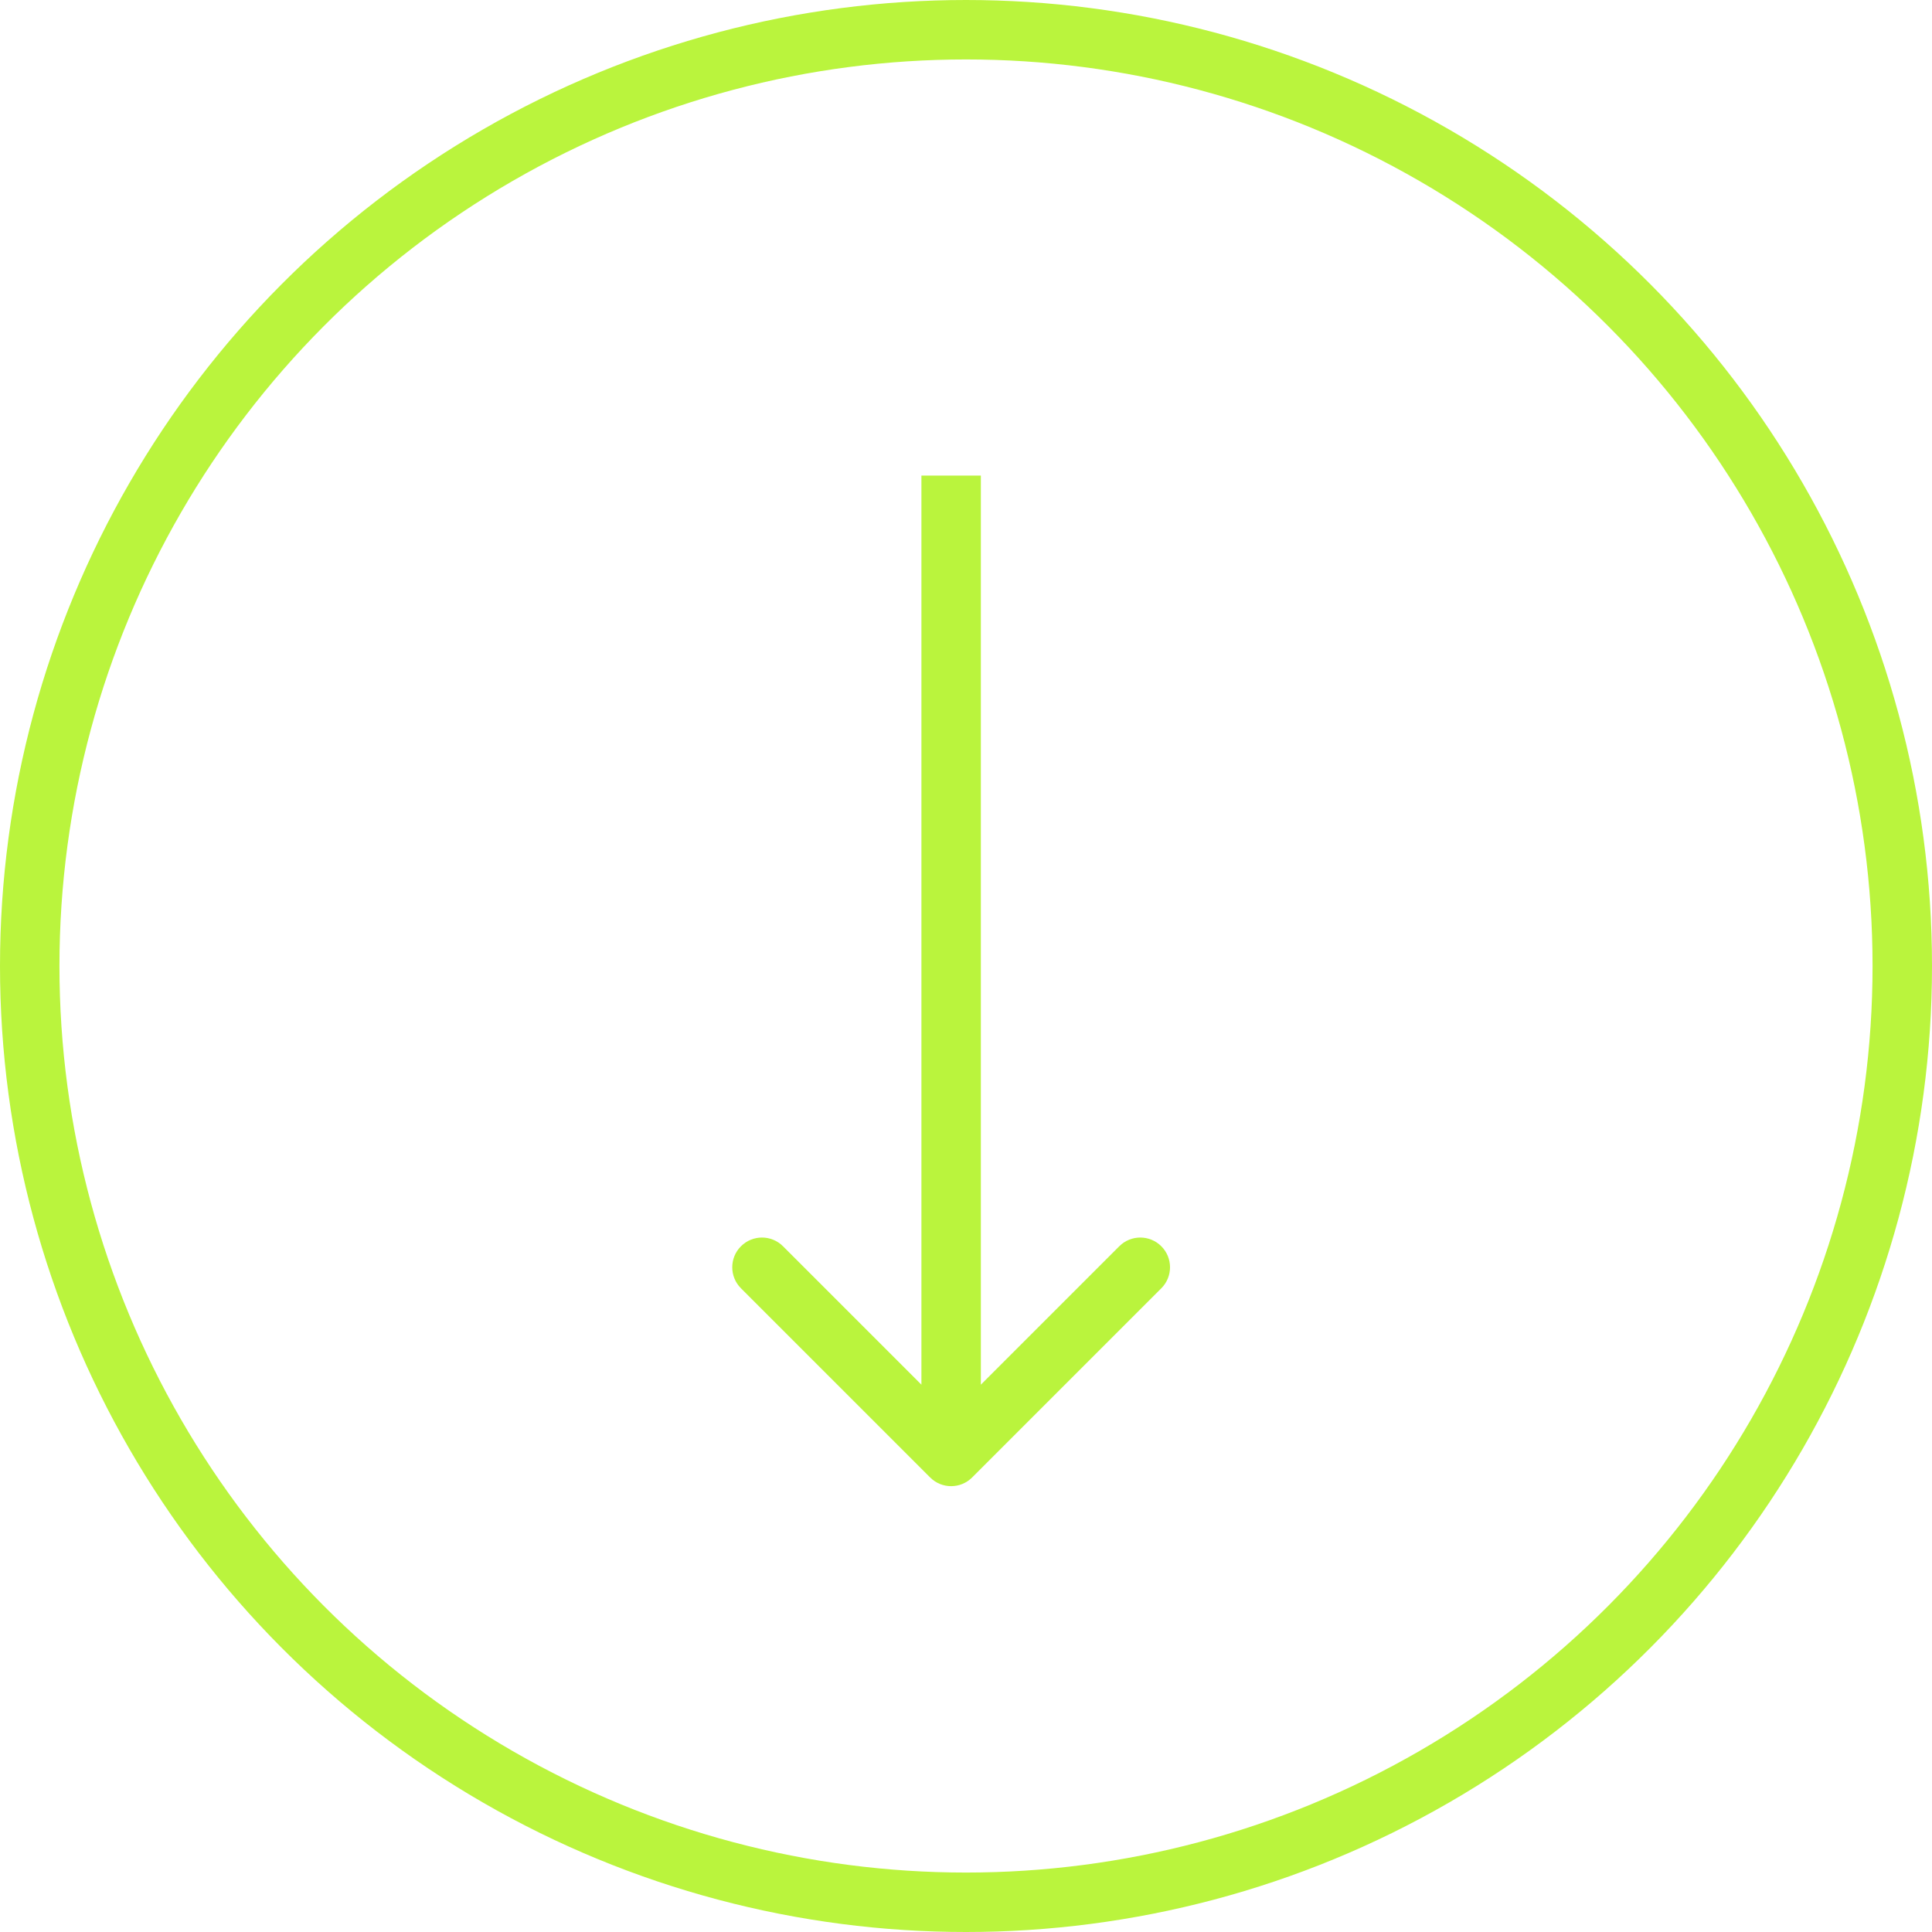 <svg width="65" height="65" viewBox="0 0 65 65" fill="none" xmlns="http://www.w3.org/2000/svg">
<circle cx="32.5" cy="32.5" r="31.5" stroke="#BAF43D" stroke-width="2"/>
<path d="M31.293 49.707C31.683 50.098 32.317 50.098 32.707 49.707L39.071 43.343C39.462 42.953 39.462 42.319 39.071 41.929C38.681 41.538 38.047 41.538 37.657 41.929L32 47.586L26.343 41.929C25.953 41.538 25.32 41.538 24.929 41.929C24.538 42.319 24.538 42.953 24.929 43.343L31.293 49.707ZM31 16L31 49L33 49L33 16L31 16Z" fill="#BAF43D"/>
</svg>
